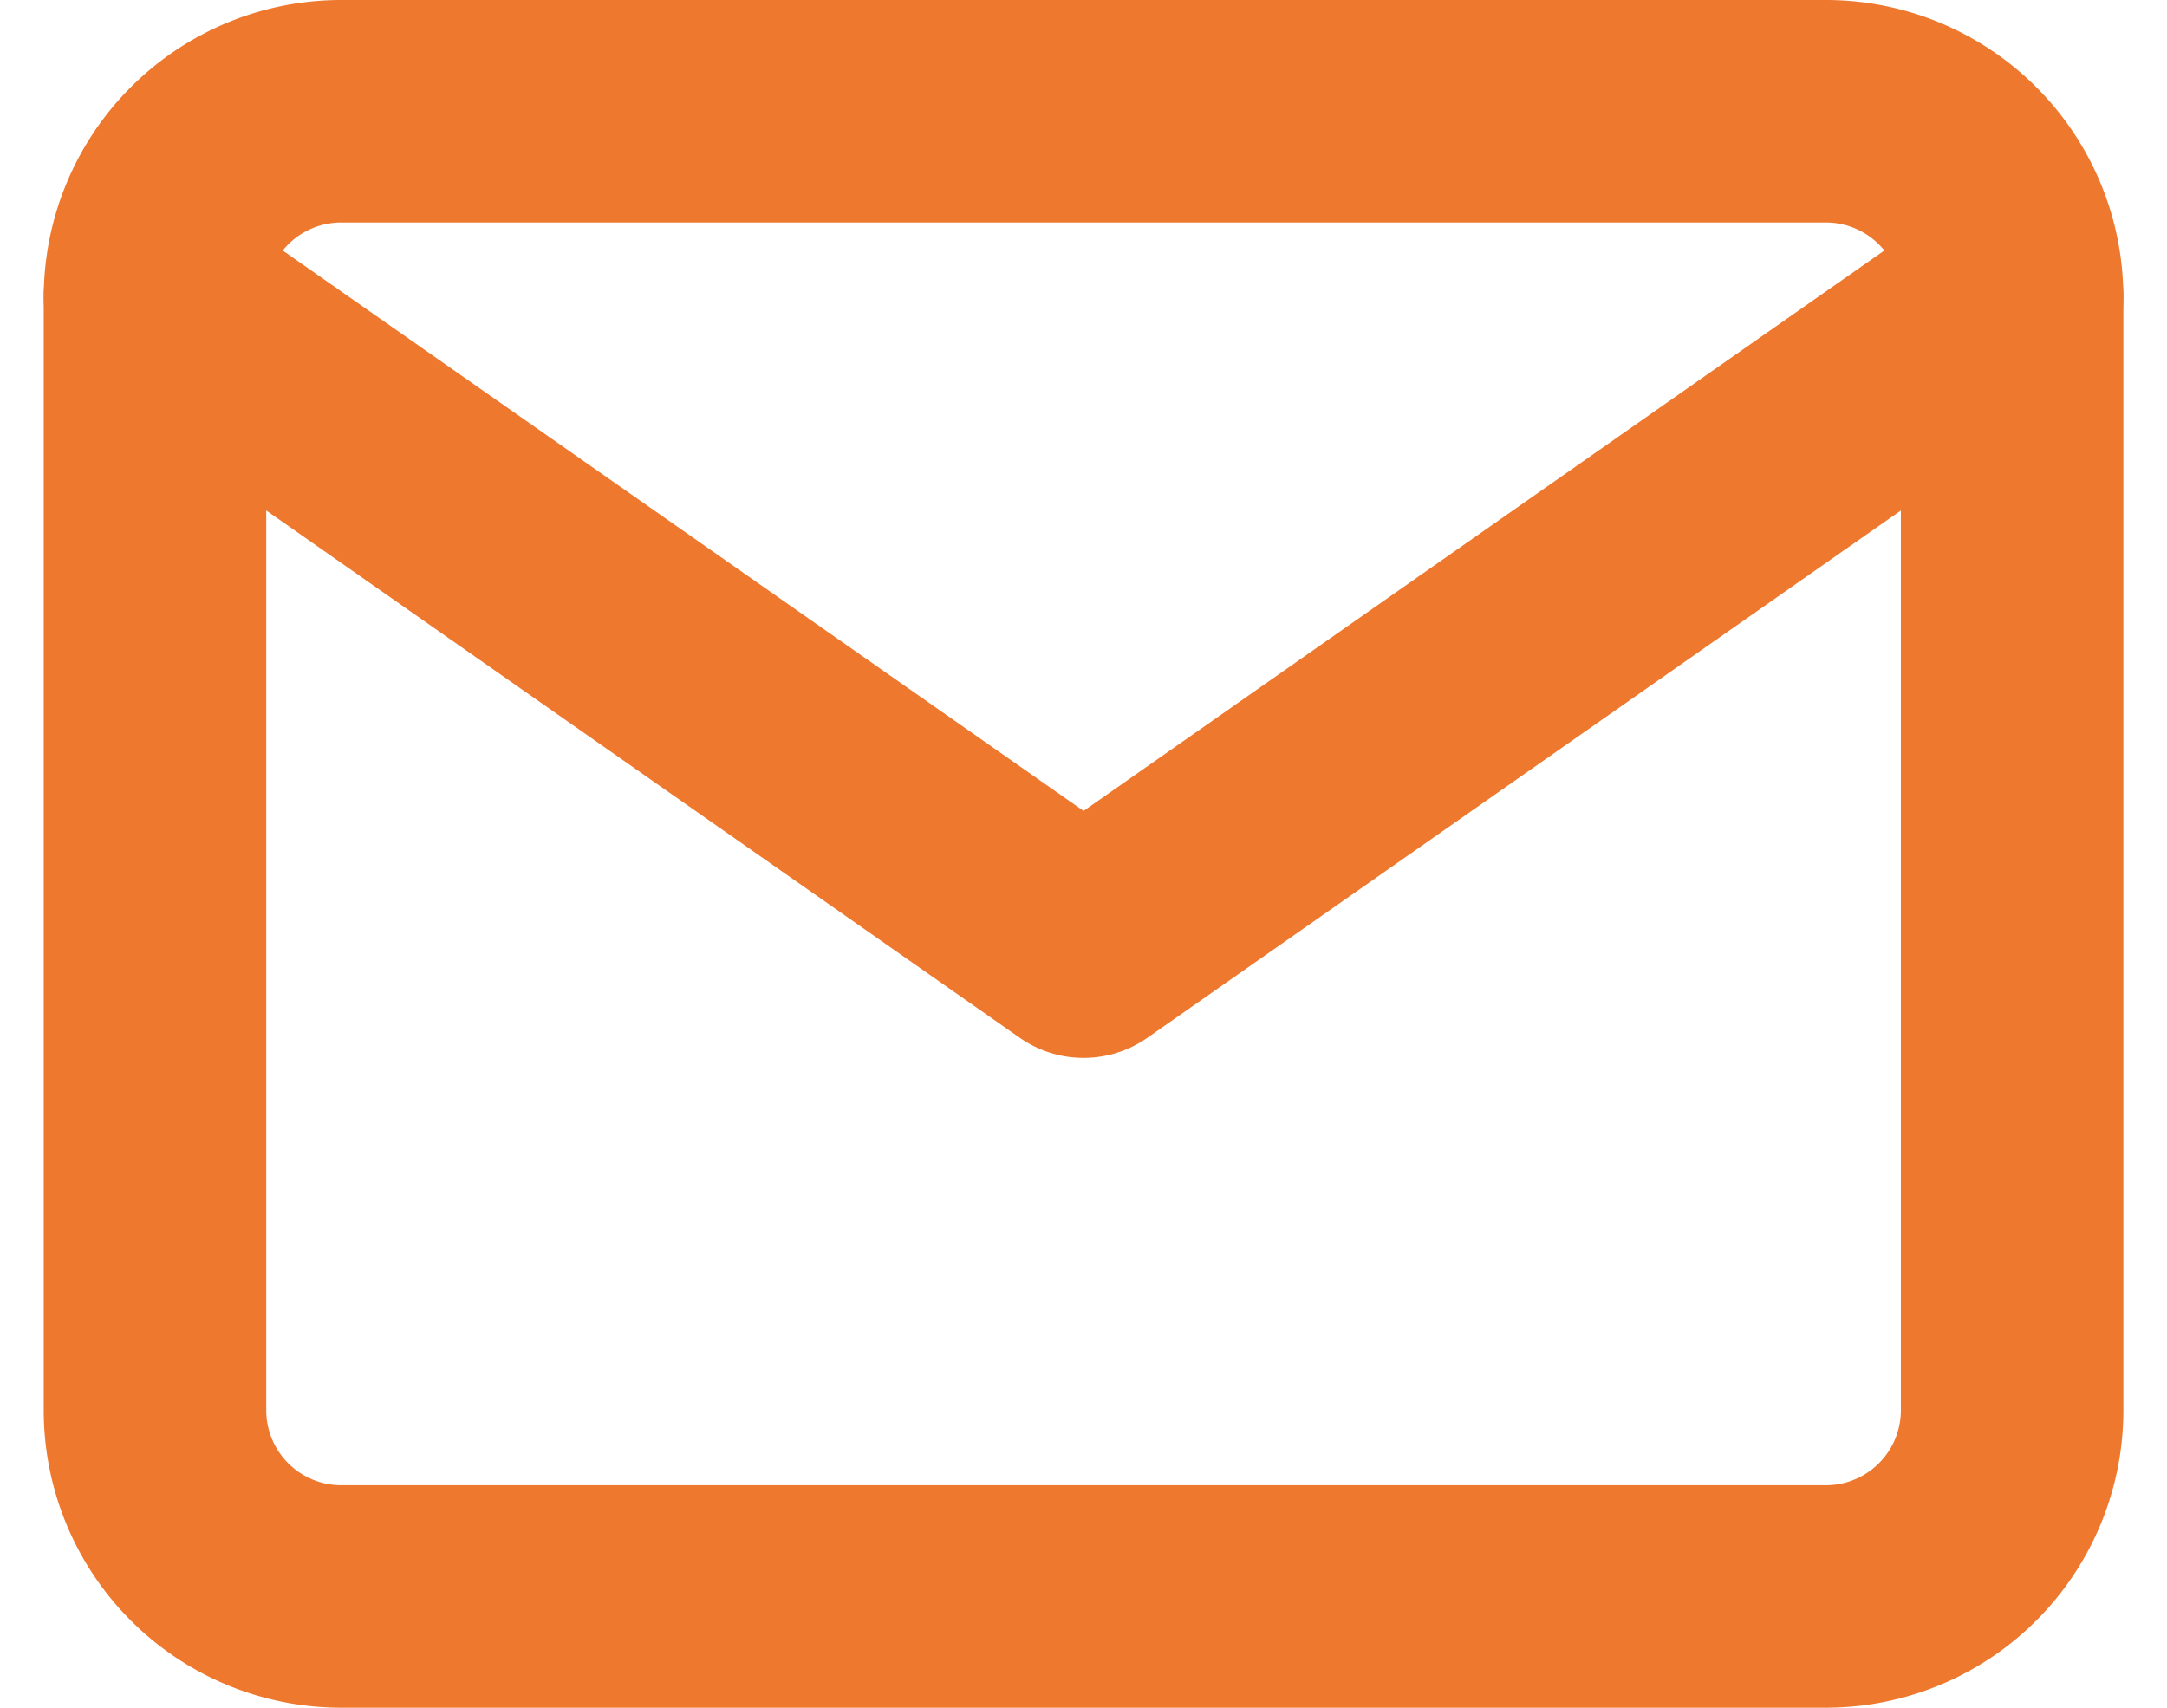 <svg xmlns="http://www.w3.org/2000/svg" width="19.477" height="15.354" viewBox="0 0 19.477 15.354">
  <g id="Icon_feather-mail" data-name="Icon feather-mail" transform="translate(1.393 1)">
    <path id="Path_2" data-name="Path 2" d="M4.669,6H18.023a1.674,1.674,0,0,1,1.669,1.669V17.684a1.674,1.674,0,0,1-1.669,1.669H4.669A1.674,1.674,0,0,1,3,17.684V7.669A1.674,1.674,0,0,1,4.669,6Z" transform="translate(-3 -6)" fill="none" stroke="#ee782e" stroke-linecap="round" stroke-linejoin="round" stroke-width="2"/>
    <path id="Path_3" data-name="Path 3" d="M19.692,9l-8.346,5.842L3,9" transform="translate(-3 -7.331)" fill="none" stroke="#ee782e" stroke-linecap="round" stroke-linejoin="round" stroke-width="2"/>
  </g>
</svg>
